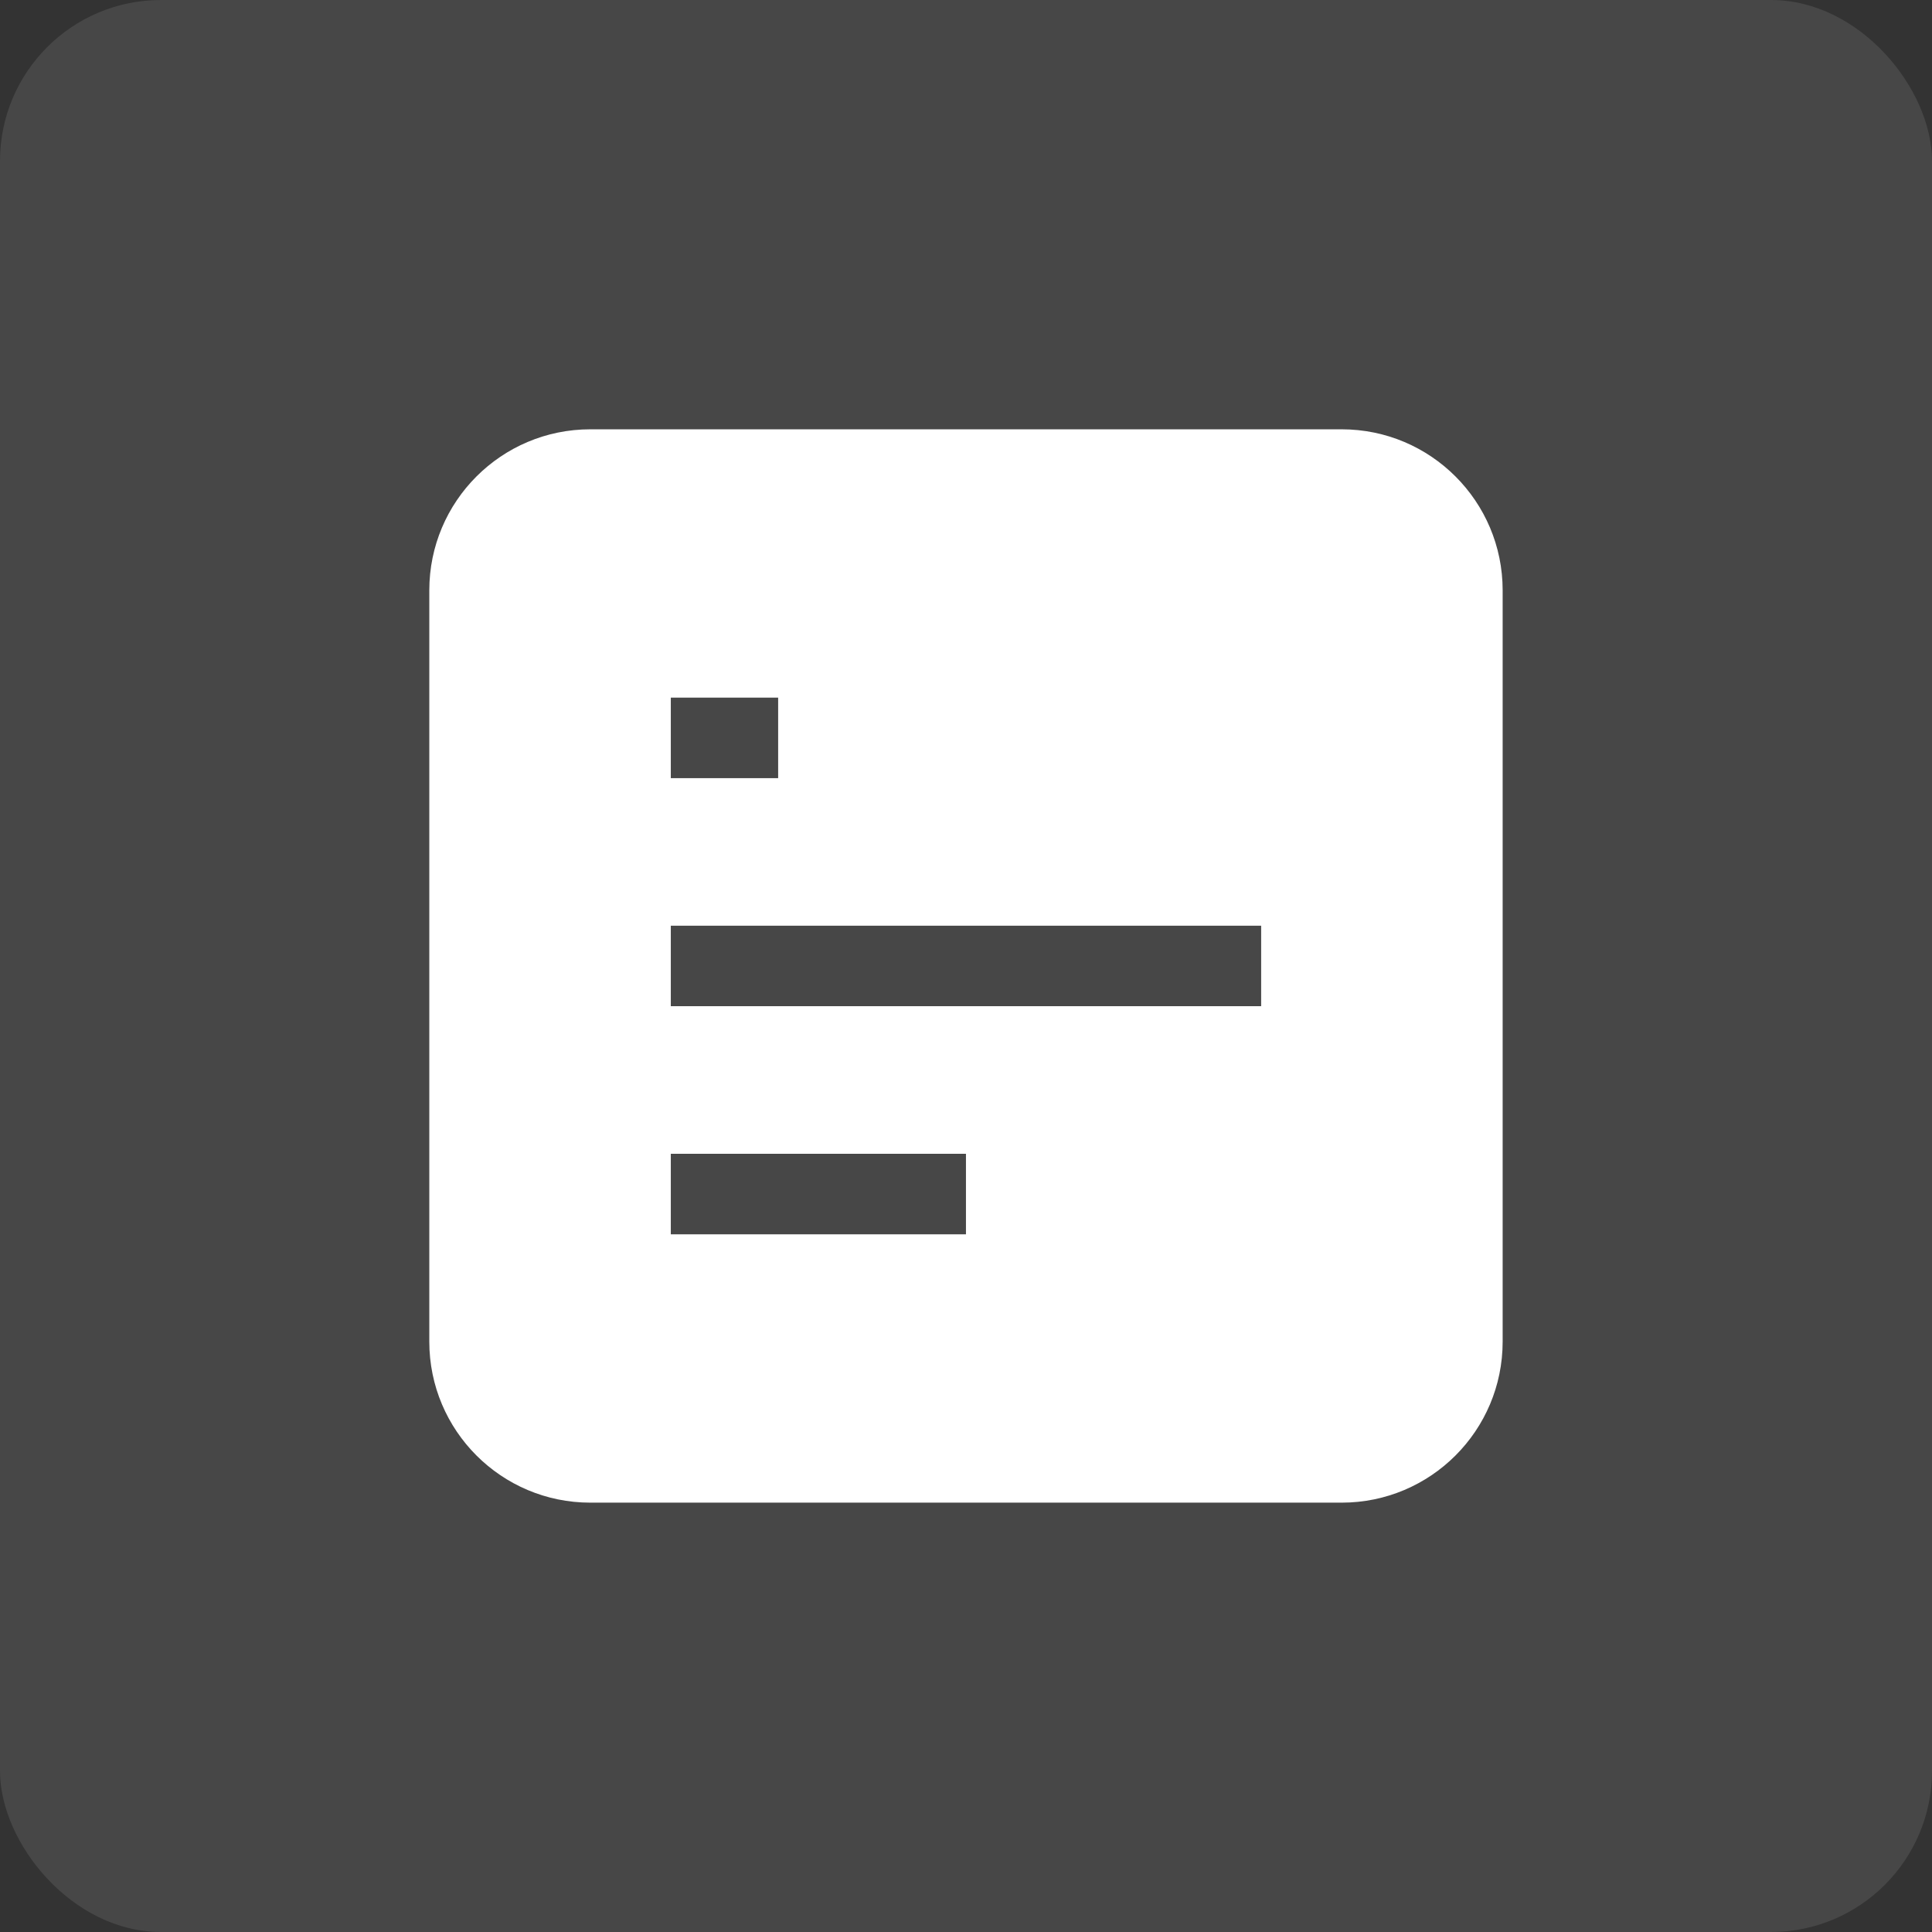 <svg width="48" height="48" viewBox="0 0 48 48" fill="none" xmlns="http://www.w3.org/2000/svg">
<rect x="0" y="0" width="48" height="48" fill="#333333" stroke="none"/>
<rect width="48" height="48" rx="4" fill="white" fill-opacity="0.1"/>
<path fill-rule="evenodd" clip-rule="evenodd" d="M14.666 10.666C12.457 10.666 10.666 12.457 10.666 14.666V33.333C10.666 35.542 12.457 37.333 14.666 37.333H33.333C35.542 37.333 37.333 35.542 37.333 33.333V14.666C37.333 12.457 35.542 10.666 33.333 10.666H14.666ZM31.333 24.999V22.999H16.666V24.999H31.333ZM16.666 28.666H23.999V30.666H16.666V28.666ZM16.666 17.333V19.333H19.333V17.333H16.666Z" fill="white"/>
</svg>
